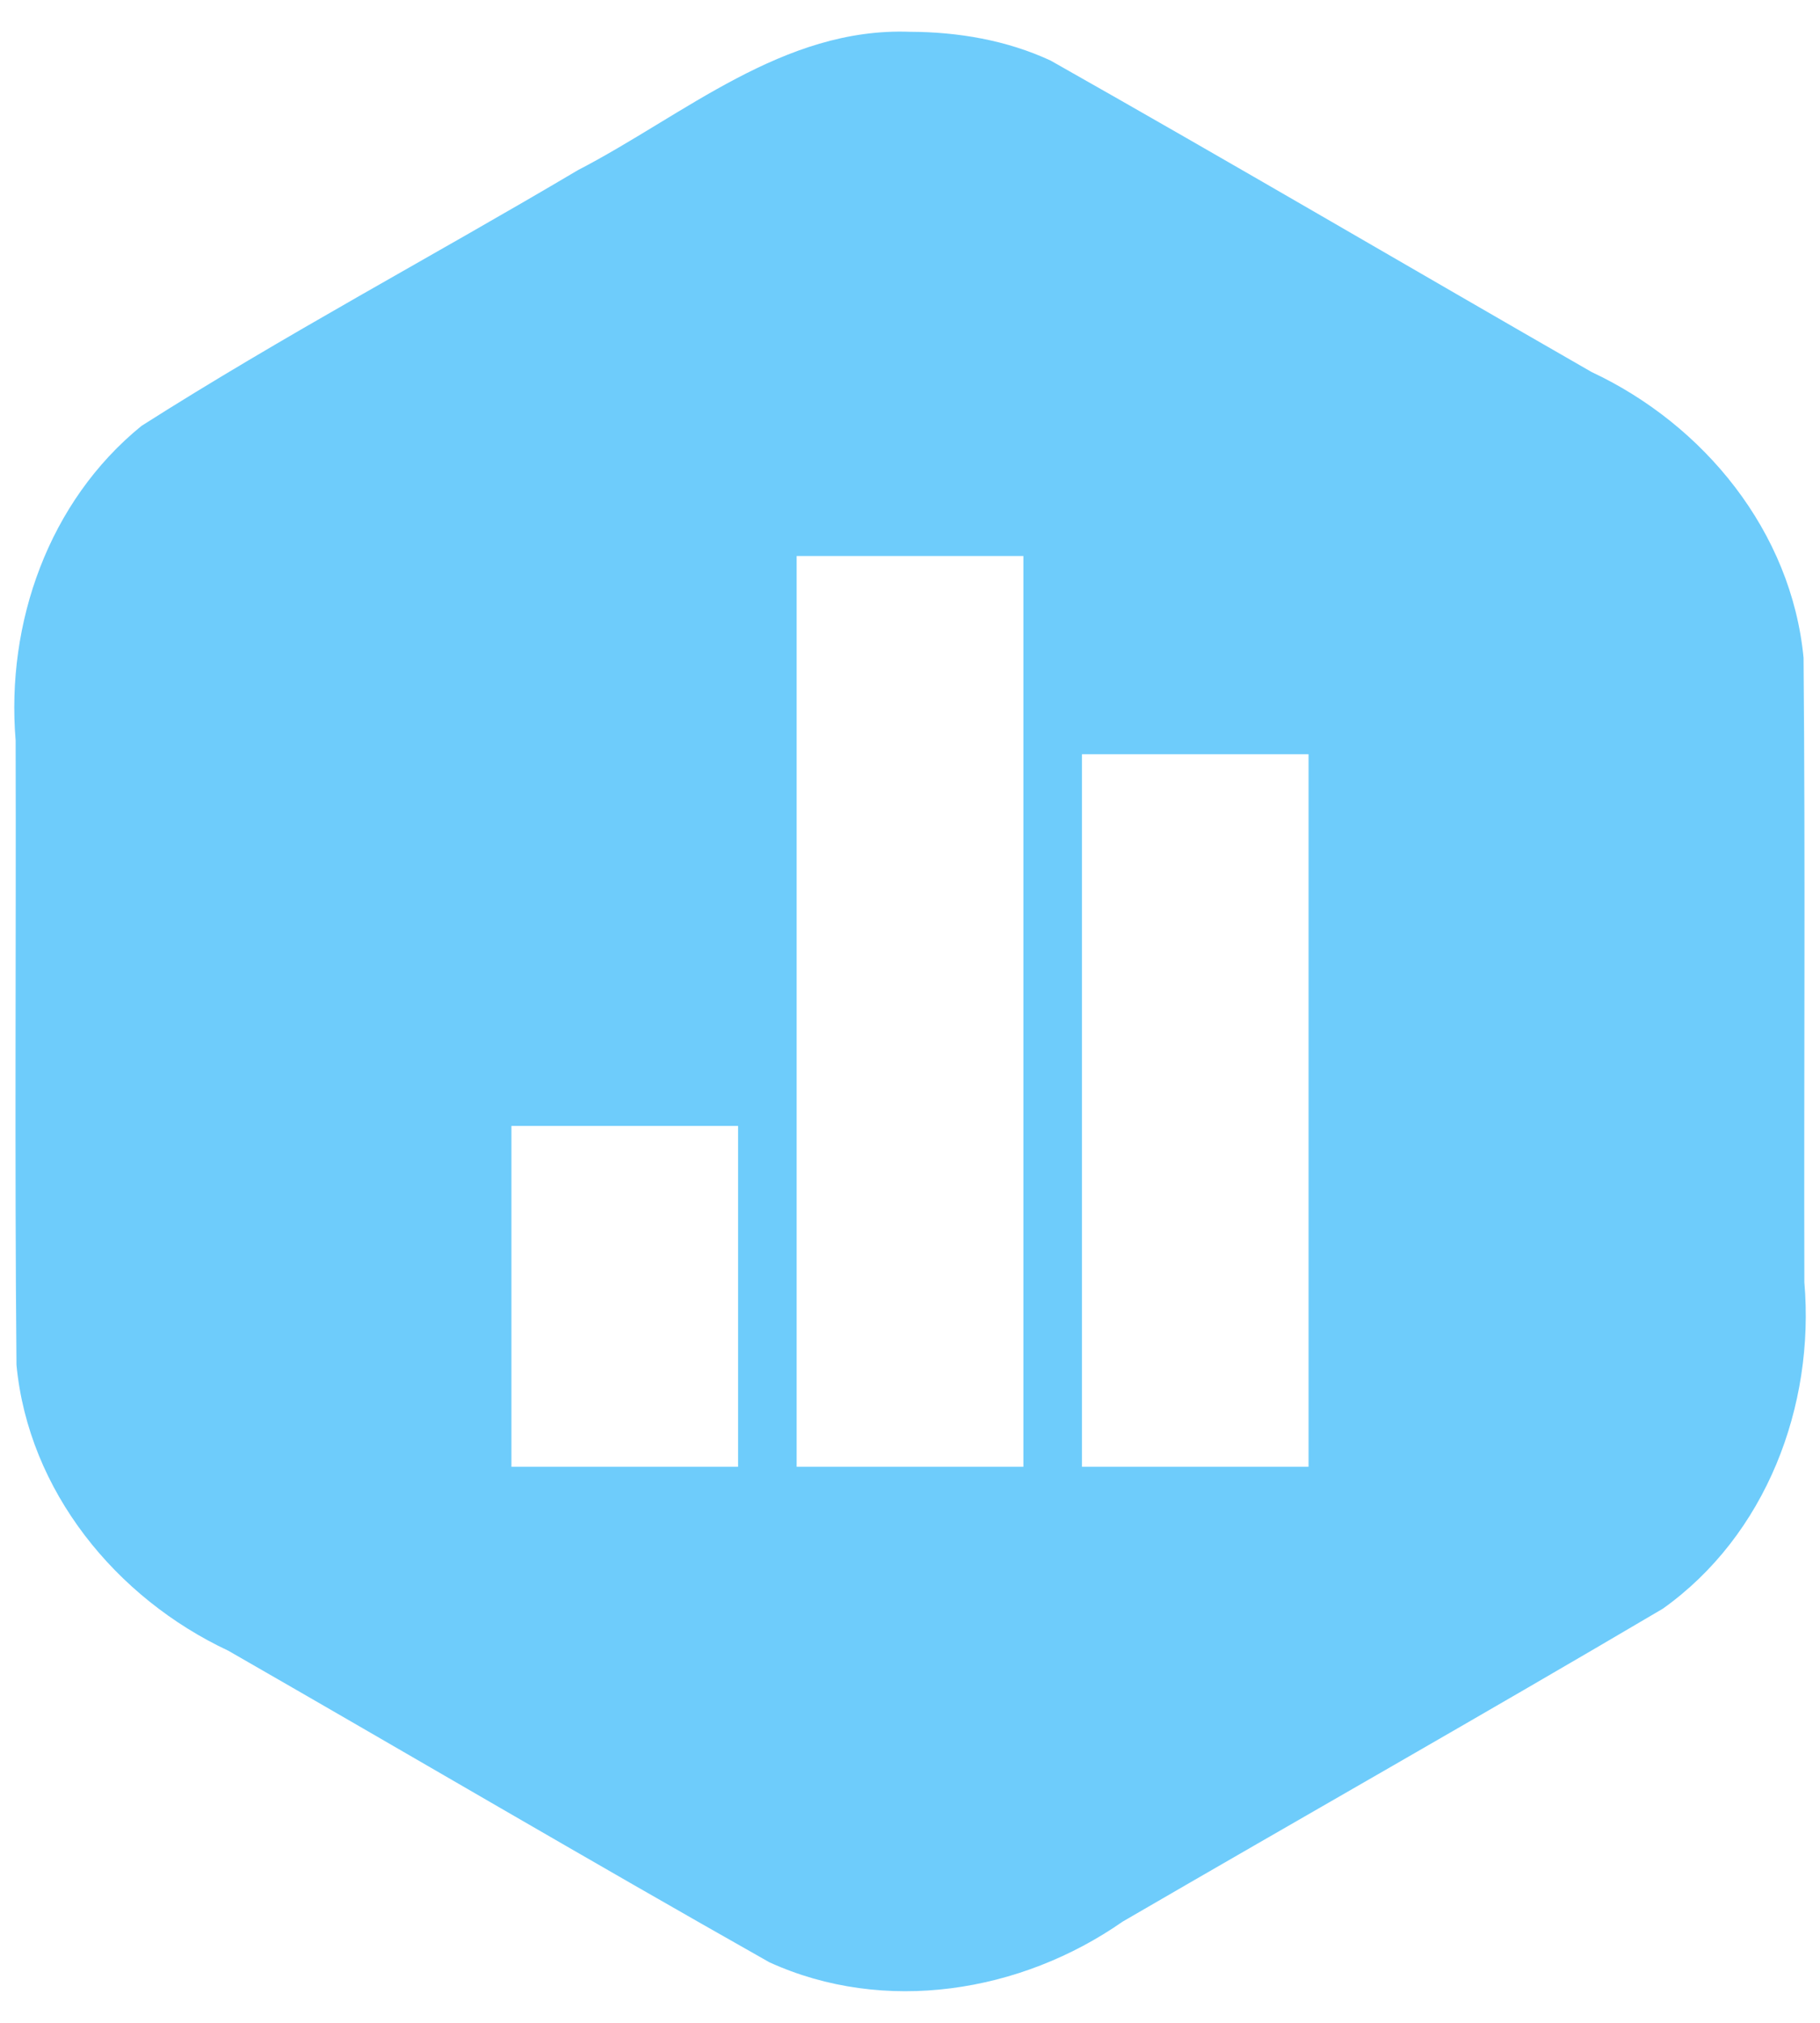 <svg width="54" height="60" viewBox="0 0 54 60" fill="none" xmlns="http://www.w3.org/2000/svg">
<path d="M27 0.943C23.229 0.805 20.308 3.411 17.145 5.048C12.844 7.598 8.415 9.95 4.199 12.632C1.442 14.873 0.175 18.48 0.464 21.962C0.48 28.137 0.432 34.314 0.489 40.487C0.846 44.226 3.438 47.398 6.773 48.962C12.128 52.035 17.451 55.166 22.826 58.203C26.242 59.761 30.287 59.106 33.309 56.998C38.648 53.897 44.02 50.851 49.338 47.715C52.398 45.537 53.85 41.706 53.536 38.035C53.52 31.86 53.568 25.684 53.512 19.51C53.154 15.772 50.562 12.599 47.226 11.036C41.872 7.963 36.547 4.835 31.173 1.797C29.872 1.193 28.427 0.947 27 0.943L27 0.943ZM23.637 16.492H30.364V43.506H23.637V16.492ZM32.102 22.372H38.825V43.506H32.102V22.372ZM15.174 33.397H21.899V43.506H15.174V33.397V33.397Z" fill="#6ECCFB"/>
</svg>
